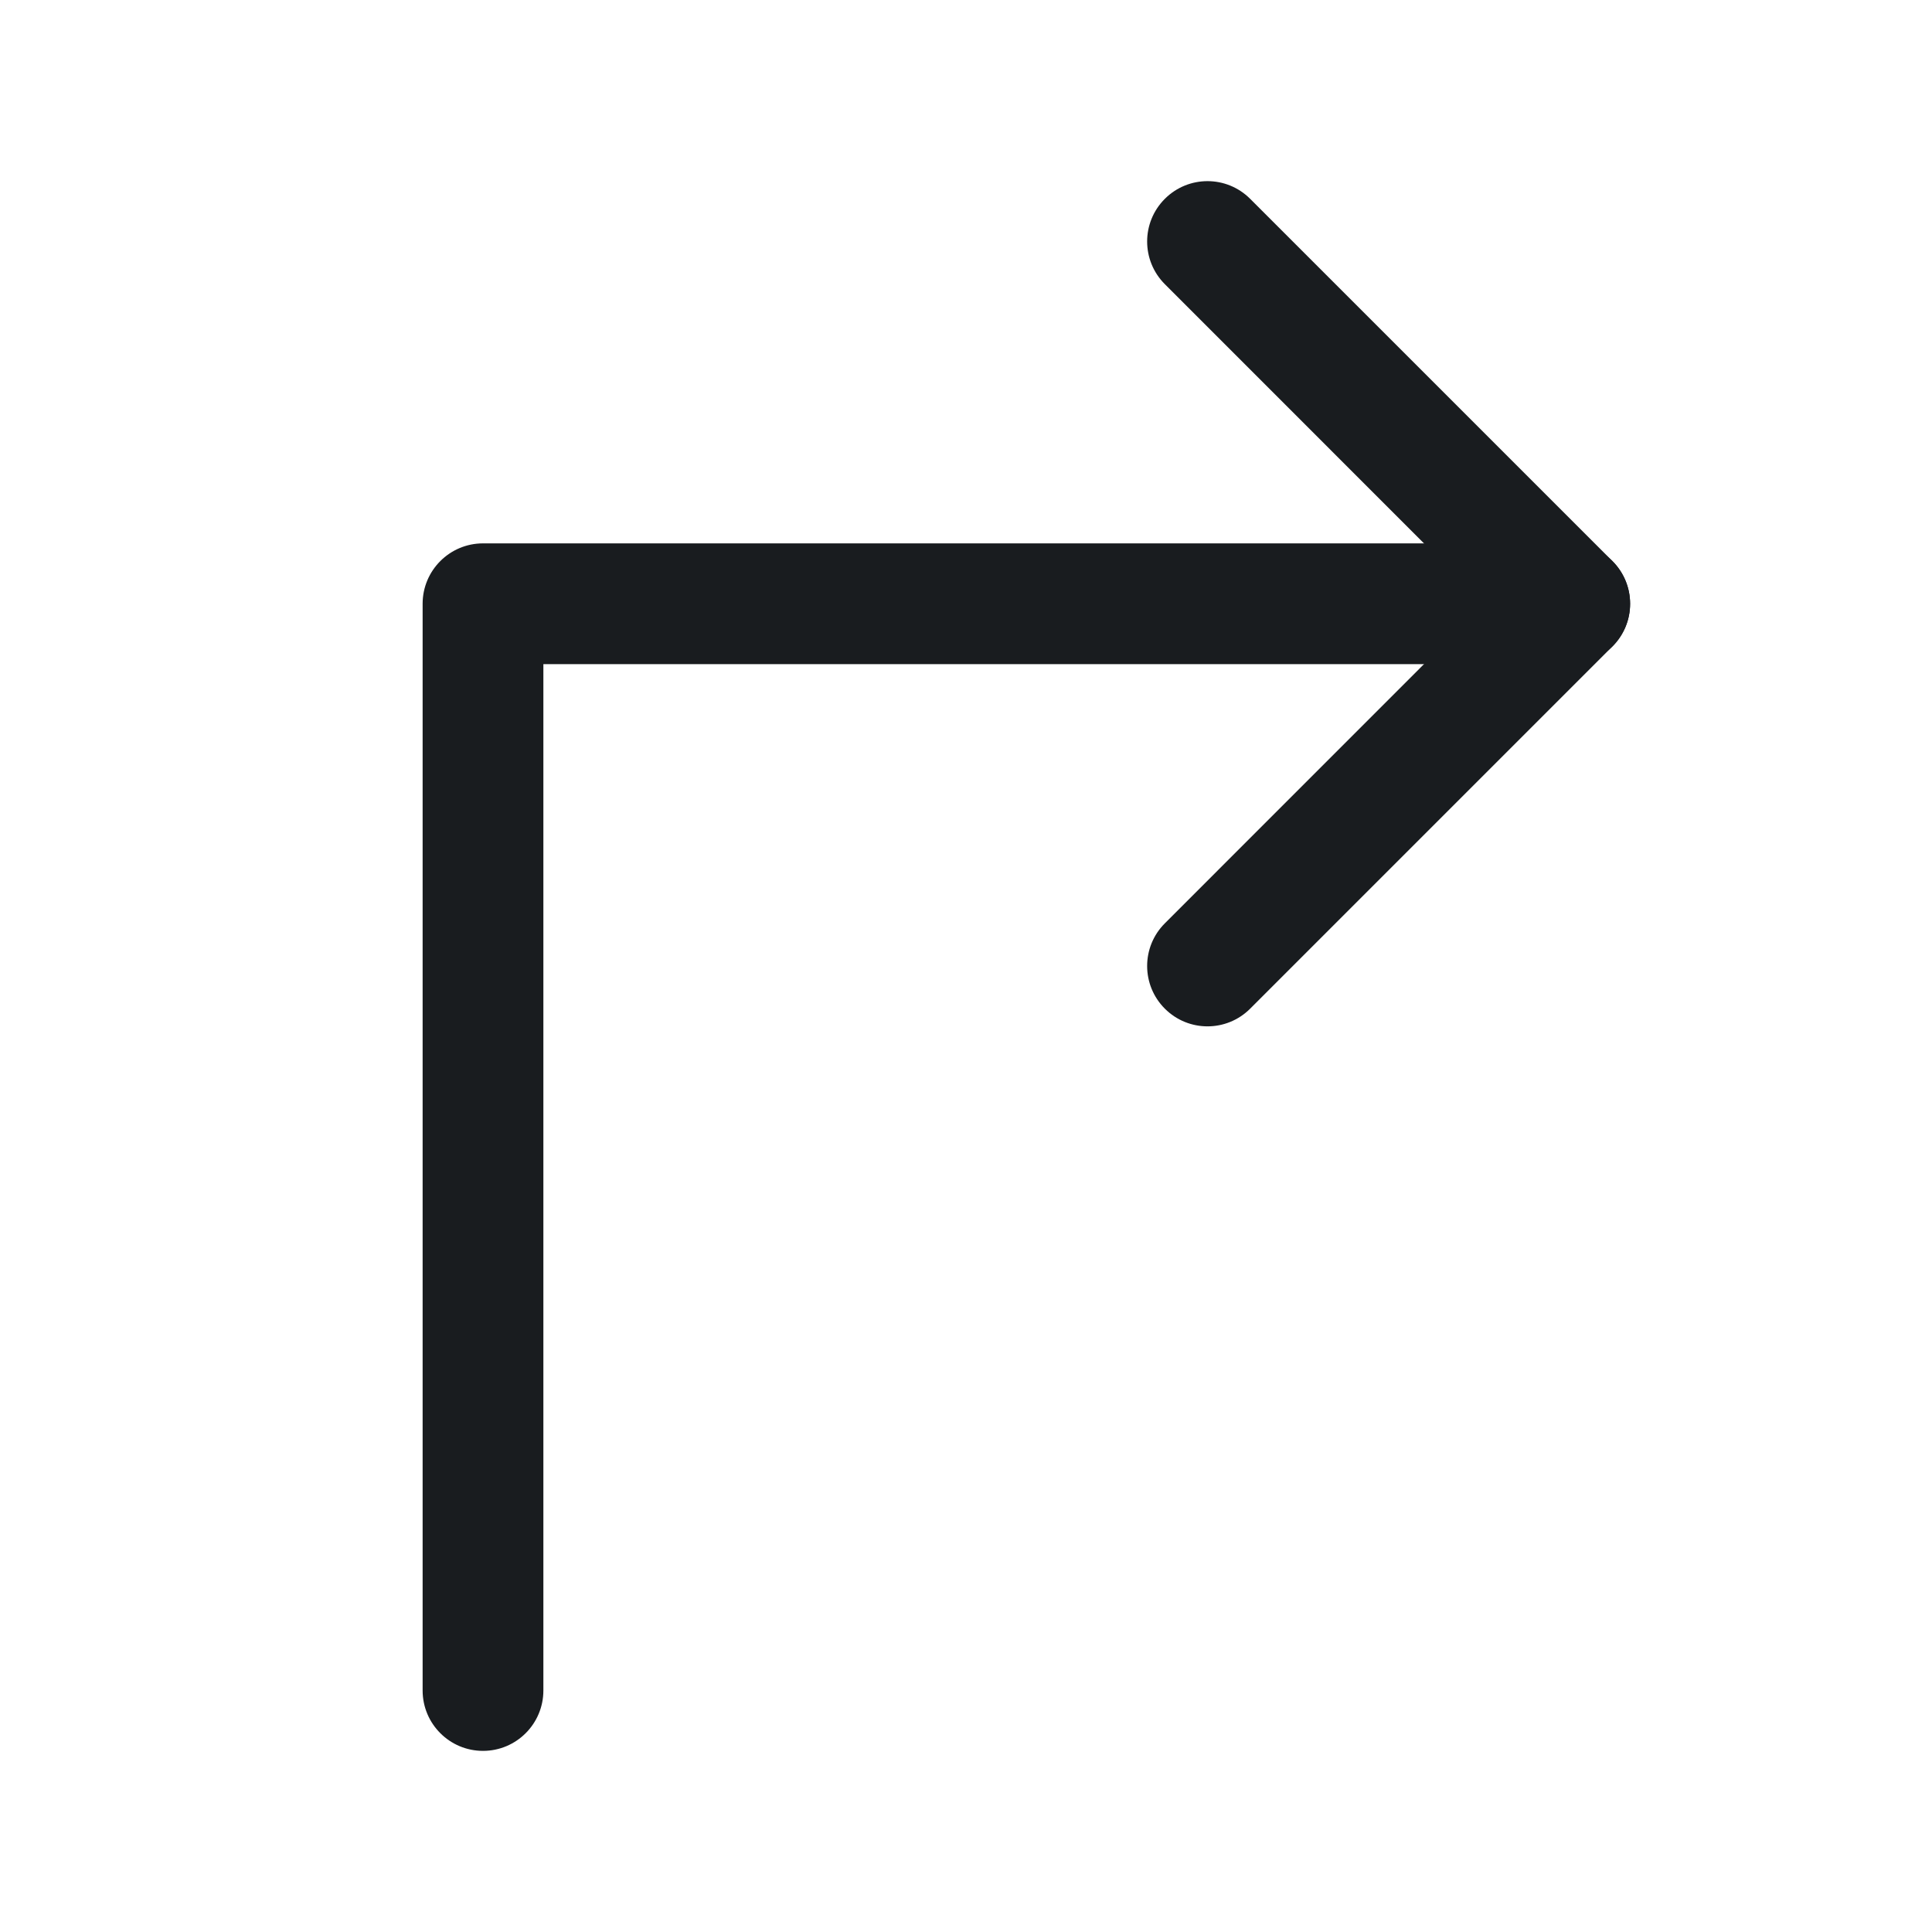 <svg width="24" height="24" viewBox="0 0 24 24" fill="none" xmlns="http://www.w3.org/2000/svg">
<path fill-rule="evenodd" clip-rule="evenodd" d="M14.47 2.47C14.763 2.177 15.237 2.177 15.53 2.47L20.03 6.97C20.323 7.263 20.323 7.737 20.03 8.03L15.53 12.53C15.237 12.823 14.763 12.823 14.47 12.53C14.177 12.237 14.177 11.763 14.47 11.47L18.439 7.5L14.47 3.53C14.177 3.237 14.177 2.763 14.47 2.47Z" fill="#191C1F"/>
<path fill-rule="evenodd" clip-rule="evenodd" d="M5.25 7.5C5.25 7.086 5.586 6.75 6 6.75H19.5C19.914 6.75 20.25 7.086 20.25 7.5C20.25 7.914 19.914 8.25 19.5 8.25H6.75V21C6.75 21.414 6.414 21.75 6 21.75C5.586 21.75 5.25 21.414 5.25 21V7.5Z" fill="#191C1F"/>
</svg>
